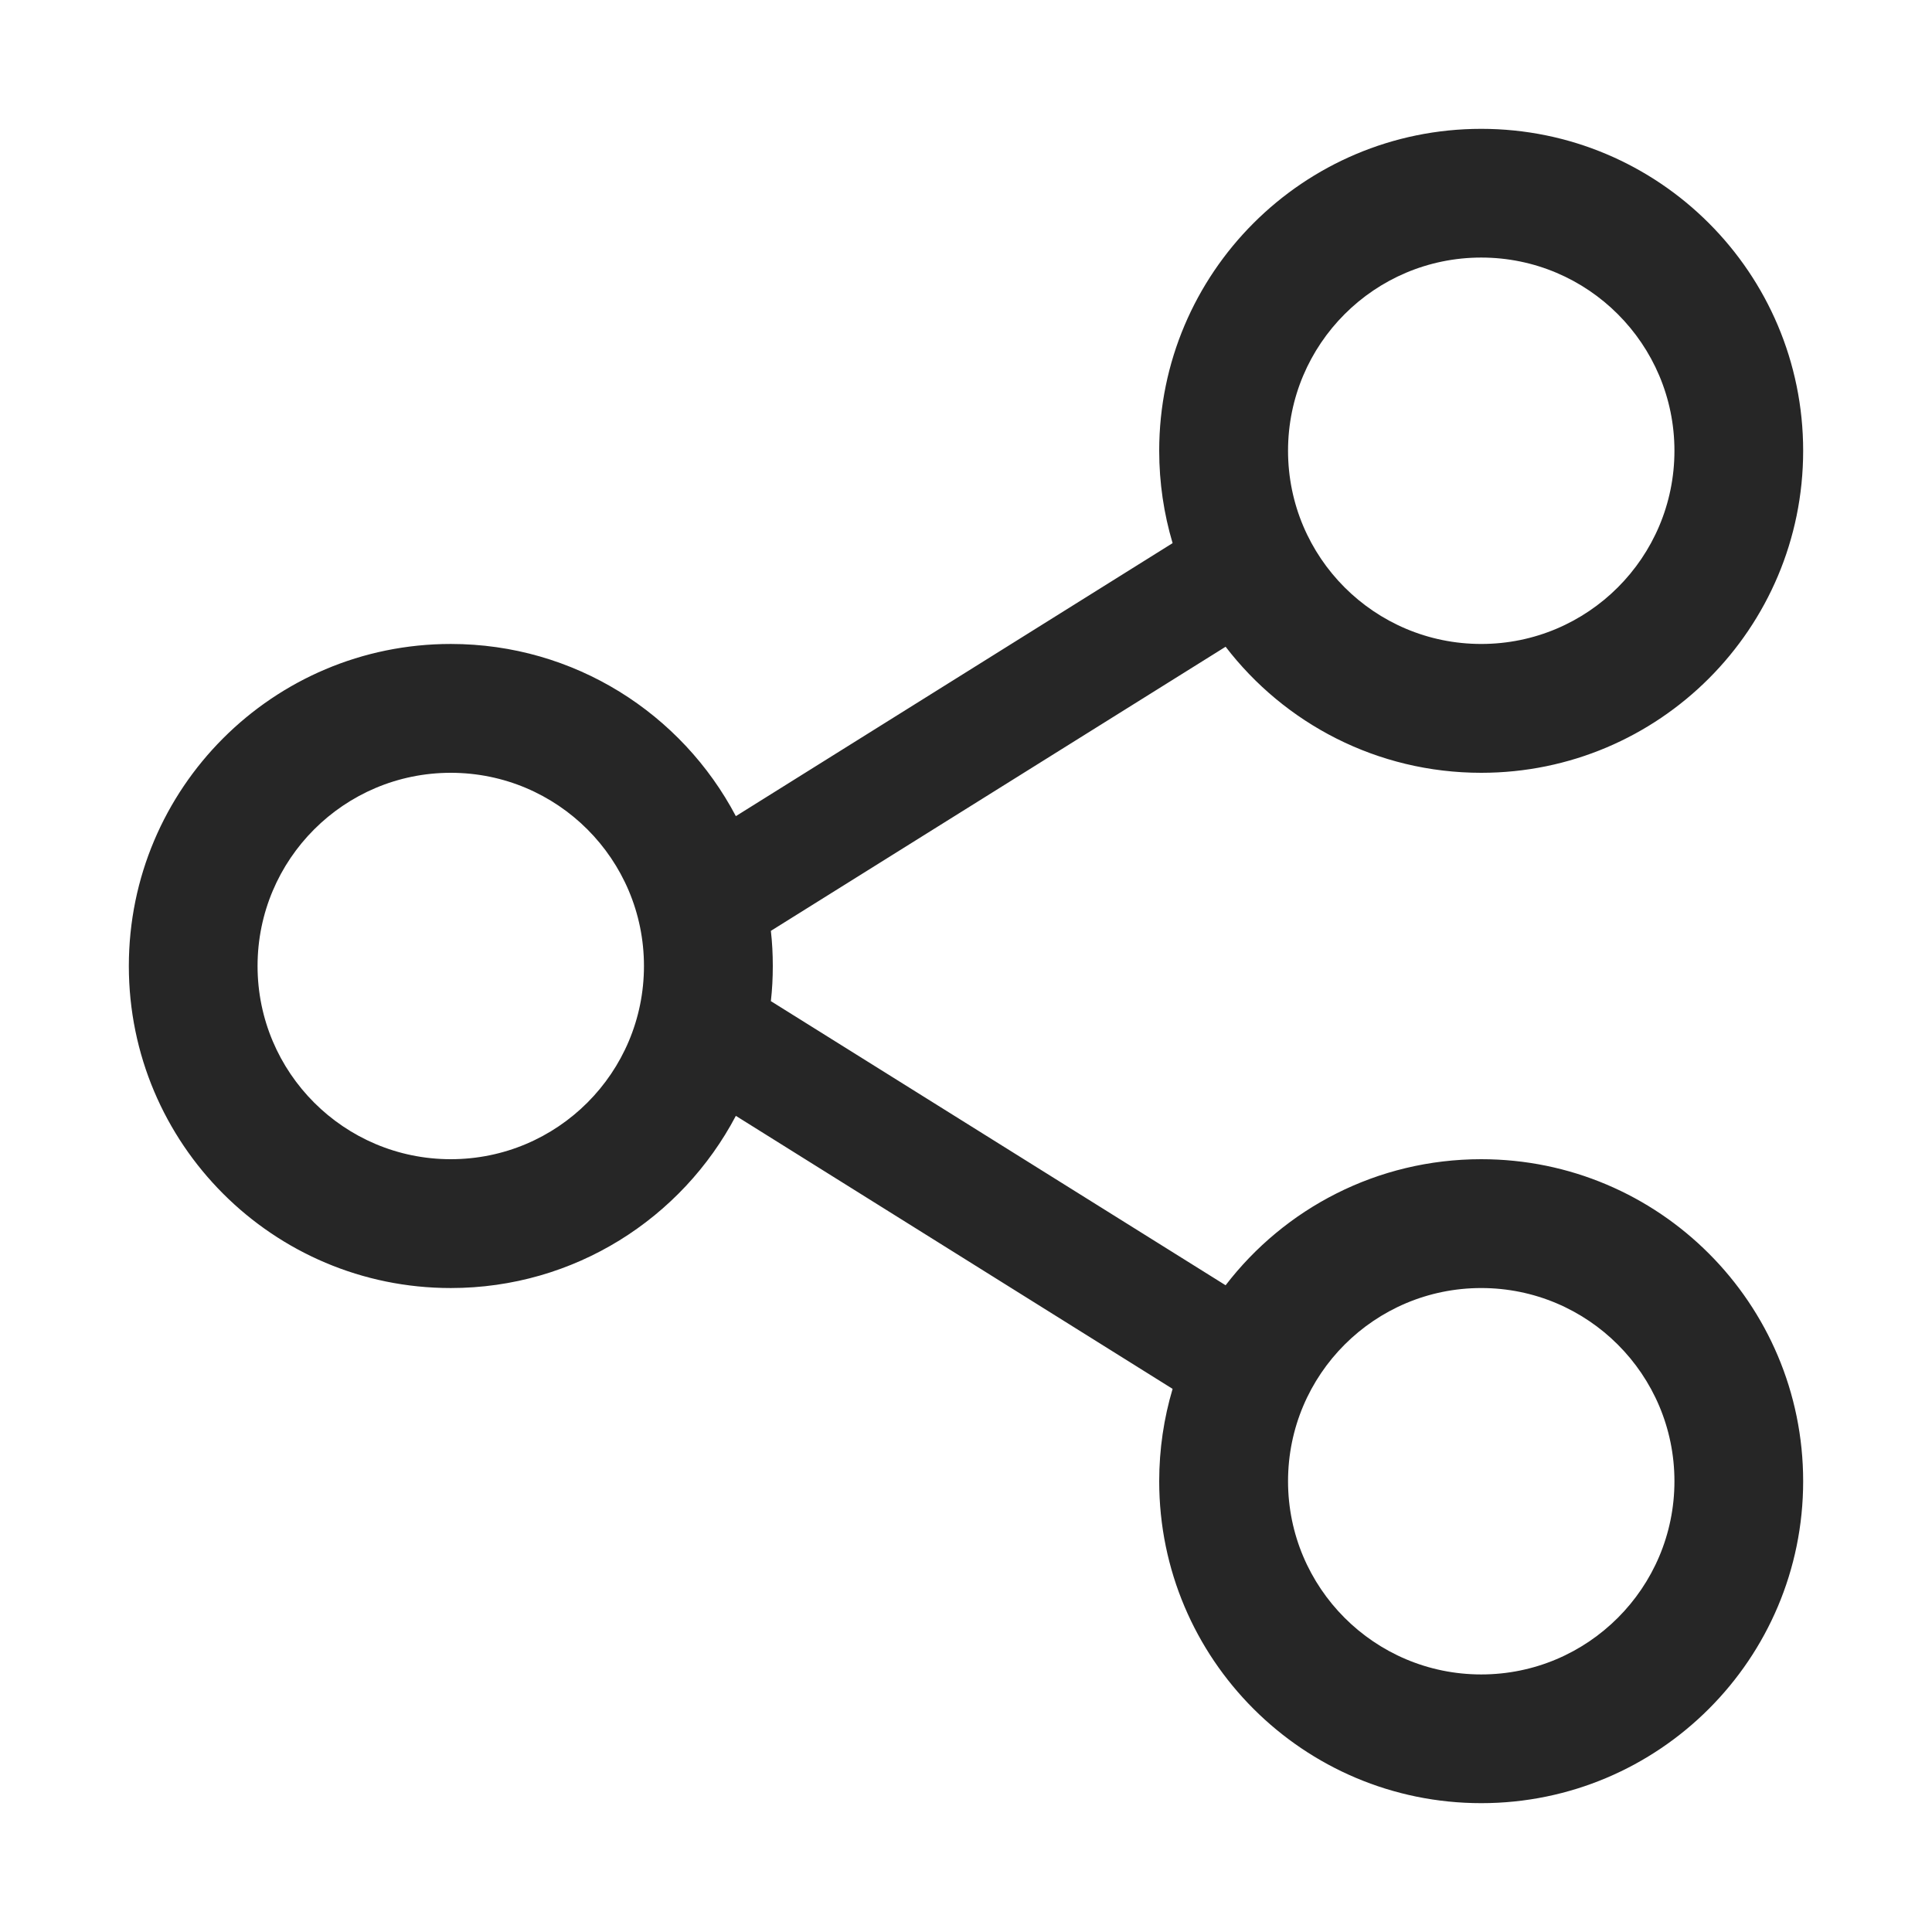 <svg width="16" height="16" viewBox="0 0 16 16" fill="#fff" xmlns="http://www.w3.org/2000/svg">
<path fill-rule="evenodd" clip-rule="evenodd" d="M5.333 8C5.333 8.884 4.617 9.6 3.733 9.6C2.85 9.6 2.133 8.884 2.133 8C2.133 7.116 2.85 6.4 3.733 6.4C4.617 6.4 5.333 7.116 5.333 8ZM6.094 9.241C5.647 10.089 4.758 10.667 3.733 10.667C2.261 10.667 1.067 9.473 1.067 8C1.067 6.527 2.261 5.333 3.733 5.333C4.758 5.333 5.647 5.911 6.094 6.759L9.711 4.498C9.639 4.256 9.6 3.999 9.6 3.733C9.6 2.261 10.794 1.067 12.267 1.067C13.739 1.067 14.933 2.261 14.933 3.733C14.933 5.206 13.739 6.4 12.267 6.4C11.404 6.4 10.637 5.991 10.15 5.356L6.384 7.709C6.395 7.805 6.4 7.902 6.4 8C6.4 8.098 6.395 8.195 6.384 8.291L10.15 10.644C10.637 10.009 11.404 9.6 12.267 9.6C13.739 9.6 14.933 10.794 14.933 12.267C14.933 13.739 13.739 14.933 12.267 14.933C10.794 14.933 9.6 13.739 9.6 12.267C9.6 12.001 9.639 11.744 9.711 11.502L6.094 9.241ZM12.267 5.333C13.15 5.333 13.867 4.617 13.867 3.733C13.867 2.85 13.15 2.133 12.267 2.133C11.383 2.133 10.667 2.85 10.667 3.733C10.667 4.617 11.383 5.333 12.267 5.333ZM13.867 12.267C13.867 13.15 13.15 13.867 12.267 13.867C11.383 13.867 10.667 13.15 10.667 12.267C10.667 11.383 11.383 10.667 12.267 10.667C13.15 10.667 13.867 11.383 13.867 12.267Z" fill="#000" fill-opacity="0.85"/>
</svg>

